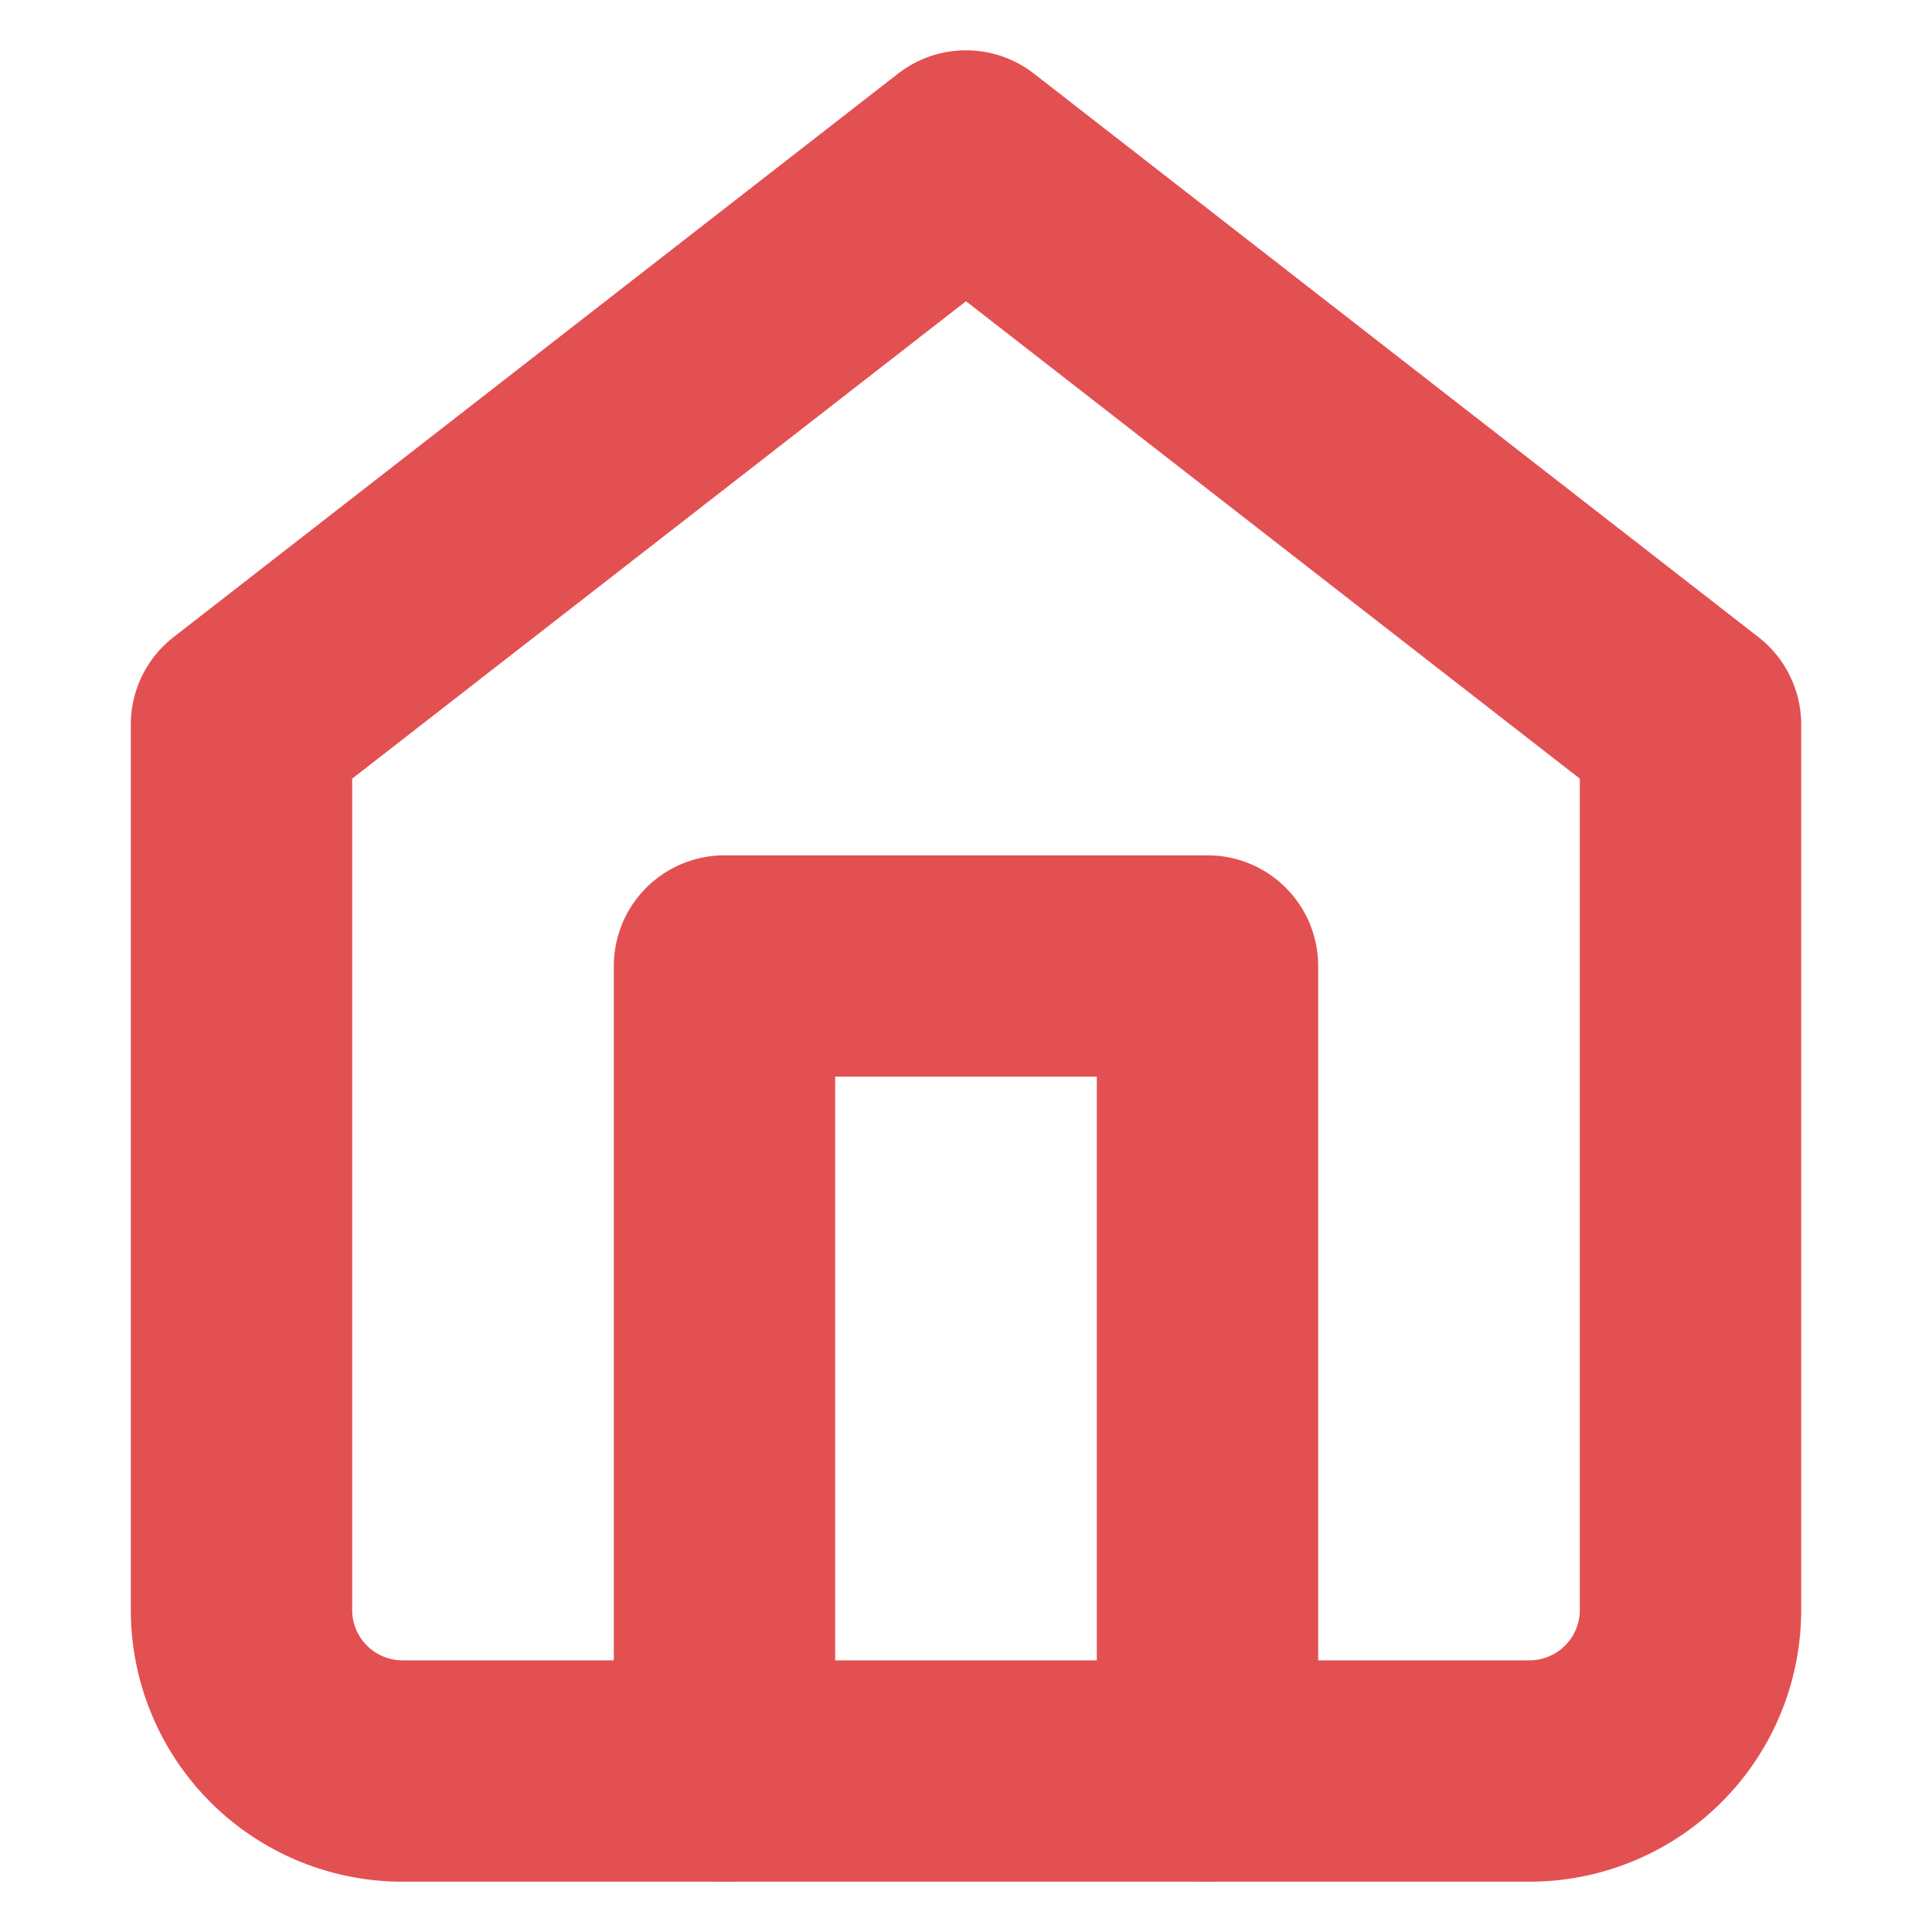 <svg xmlns="http://www.w3.org/2000/svg" width="40" height="40" viewBox="0 0 24 24" fill="none" stroke="#E35052" stroke-width="2.75" stroke-linecap="round" stroke-linejoin="round" class="lucide lucide-home"><path d="m3 9 9-7 9 7v11a2 2 0 0 1-2 2H5a2 2 0 0 1-2-2z"/><polyline points="9 22 9 12 15 12 15 22"/></svg>